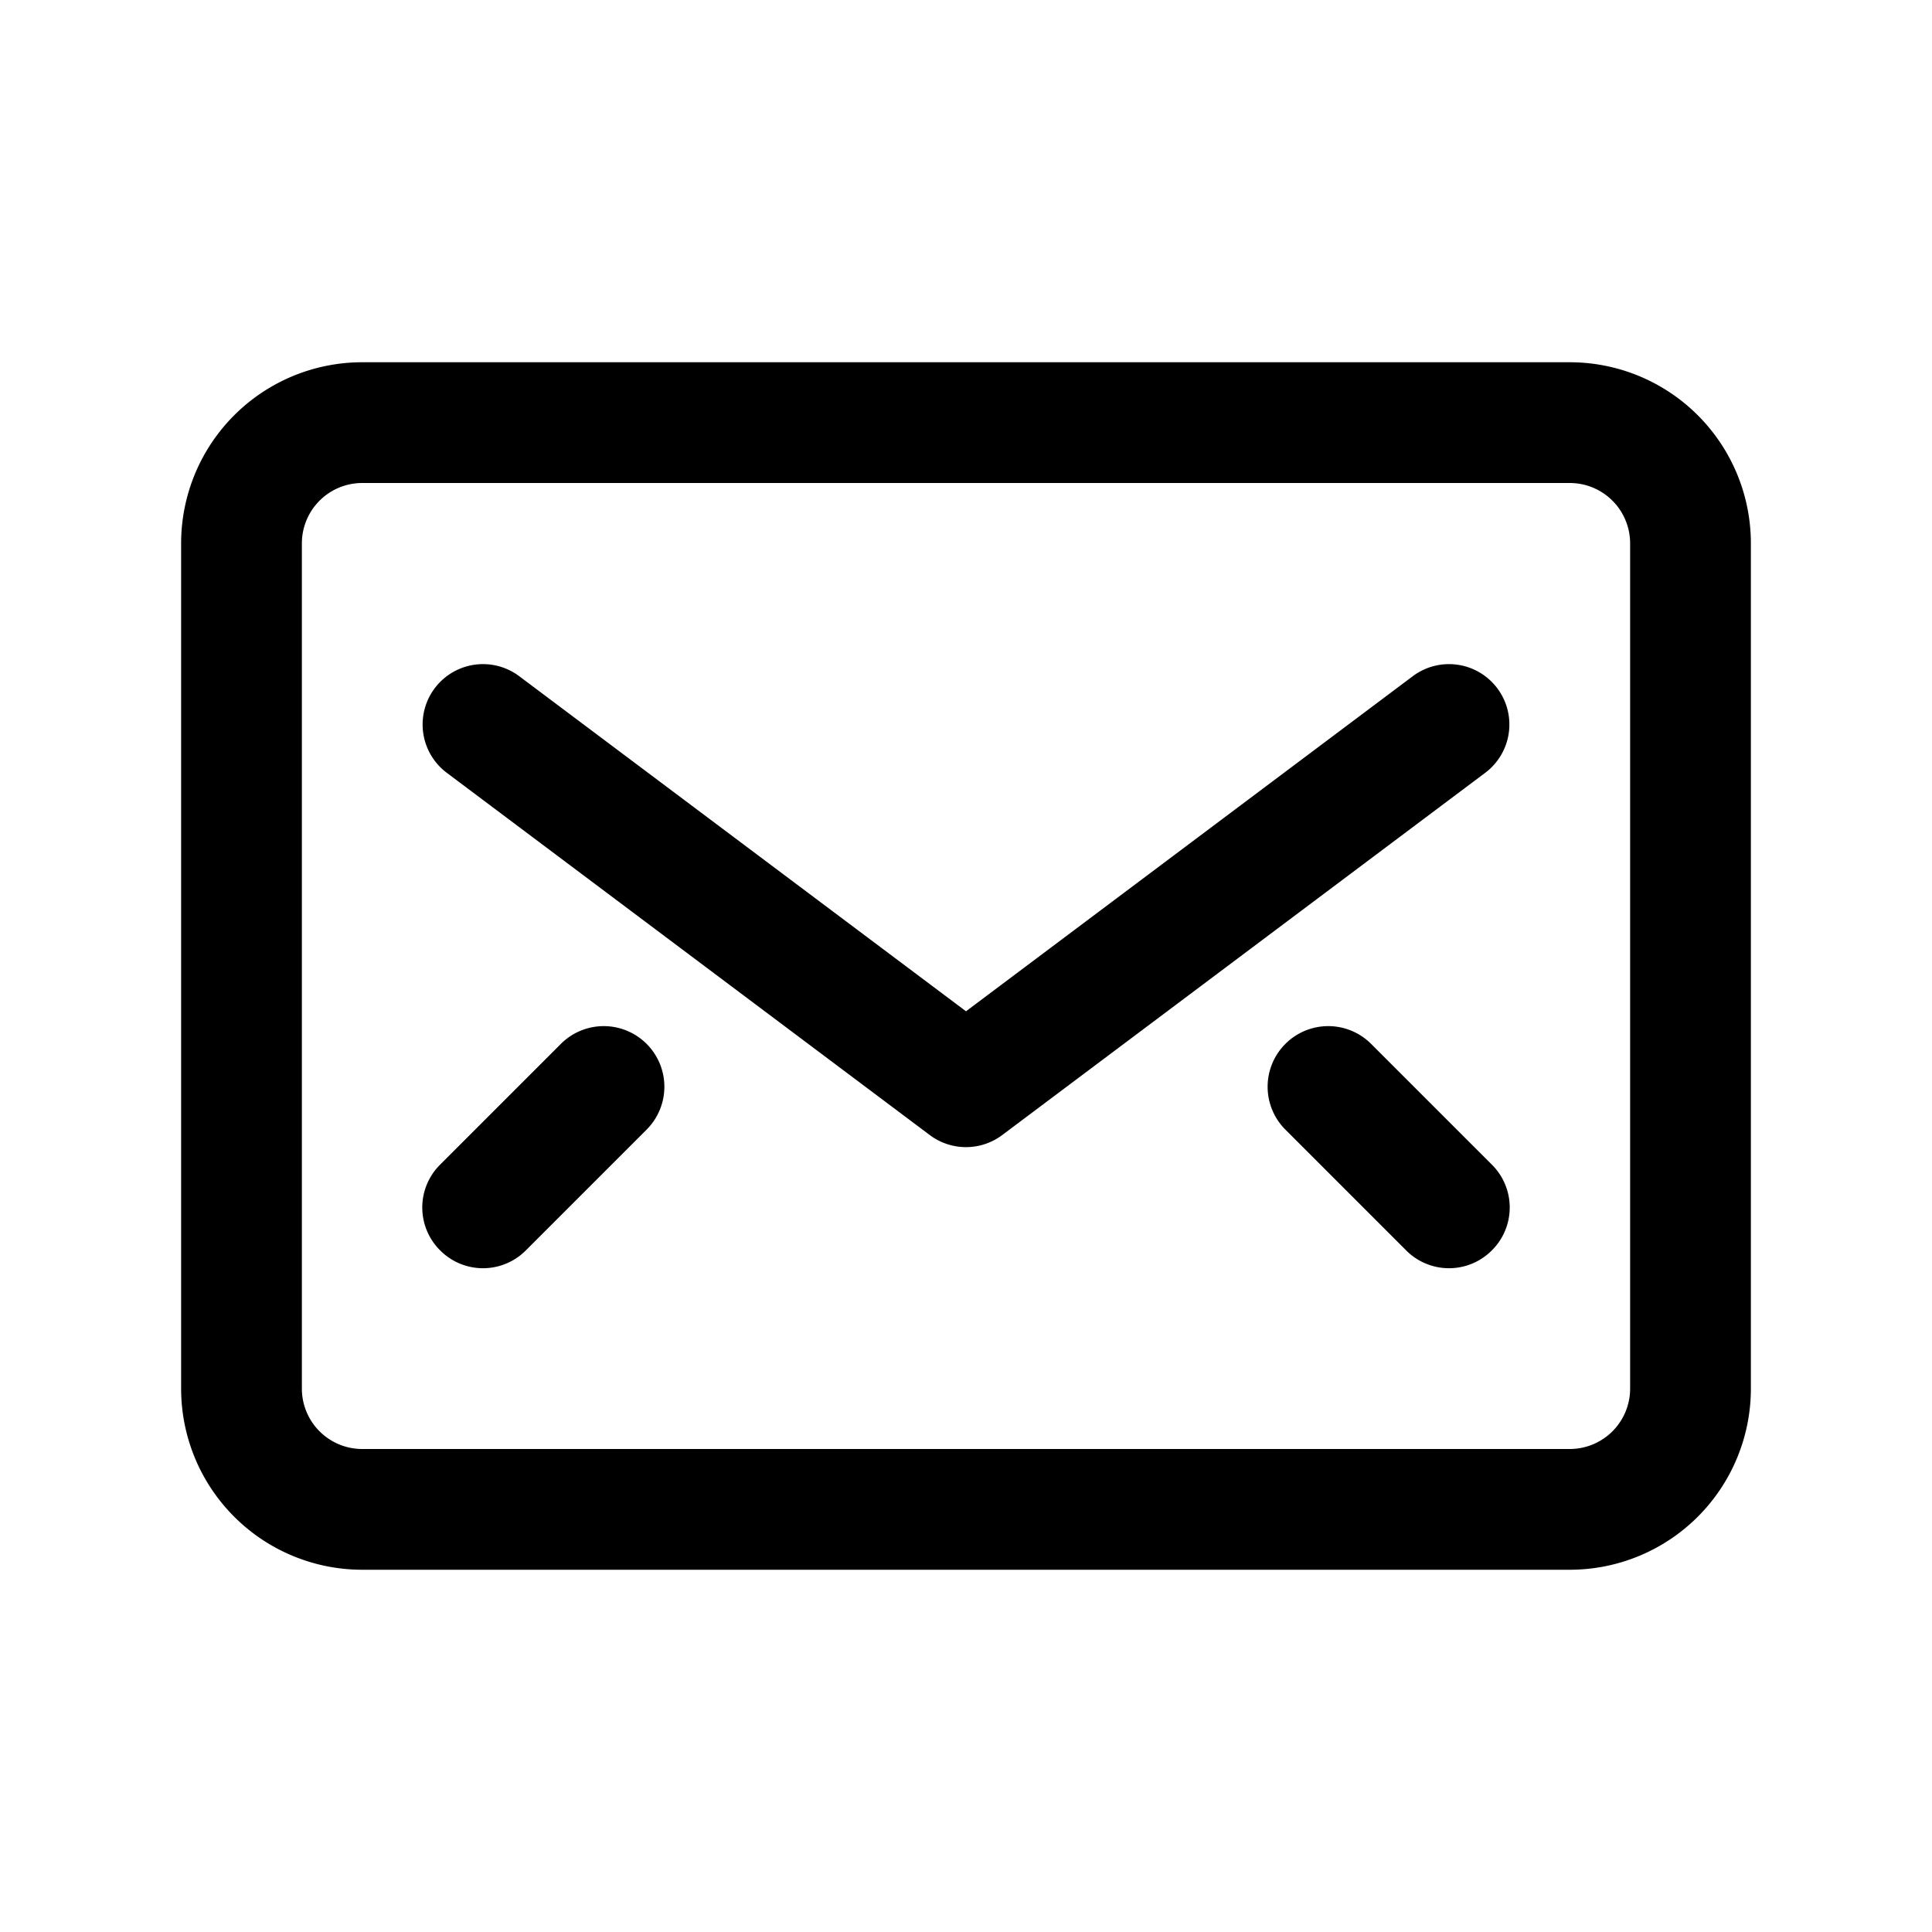 <svg xmlns="http://www.w3.org/2000/svg" viewBox="0 0 32 32">
  <g id="Icons">
    <path class="cls-1" d="M26 6H6a3 3 0 00-3 3v14a3 3 0 003 3h20a3 3 0 003-3V9a3 3 0 00-3-3zm1 17a1 1 0 01-1 1H6a1 1 0 01-1-1V9a1 1 0 011-1h20a1 1 0 011 1z"/>
    <path class="cls-1" d="M24.8 11.4a1 1 0 00-1.4-.2L16 16.75 8.6 11.2a1 1 0 00-1.2 1.6l8 6a1 1 0 001.2 0l8-6a1 1 0 00.2-1.4zM9.29 17.29l-2 2a1 1 0 000 1.42 1 1 0 001.42 0l2-2a1 1 0 00-1.42-1.42zM22.71 17.29a1 1 0 00-1.42 1.42l2 2a1 1 0 001.42 0 1 1 0 000-1.42z"/>
  </g>
</svg>
